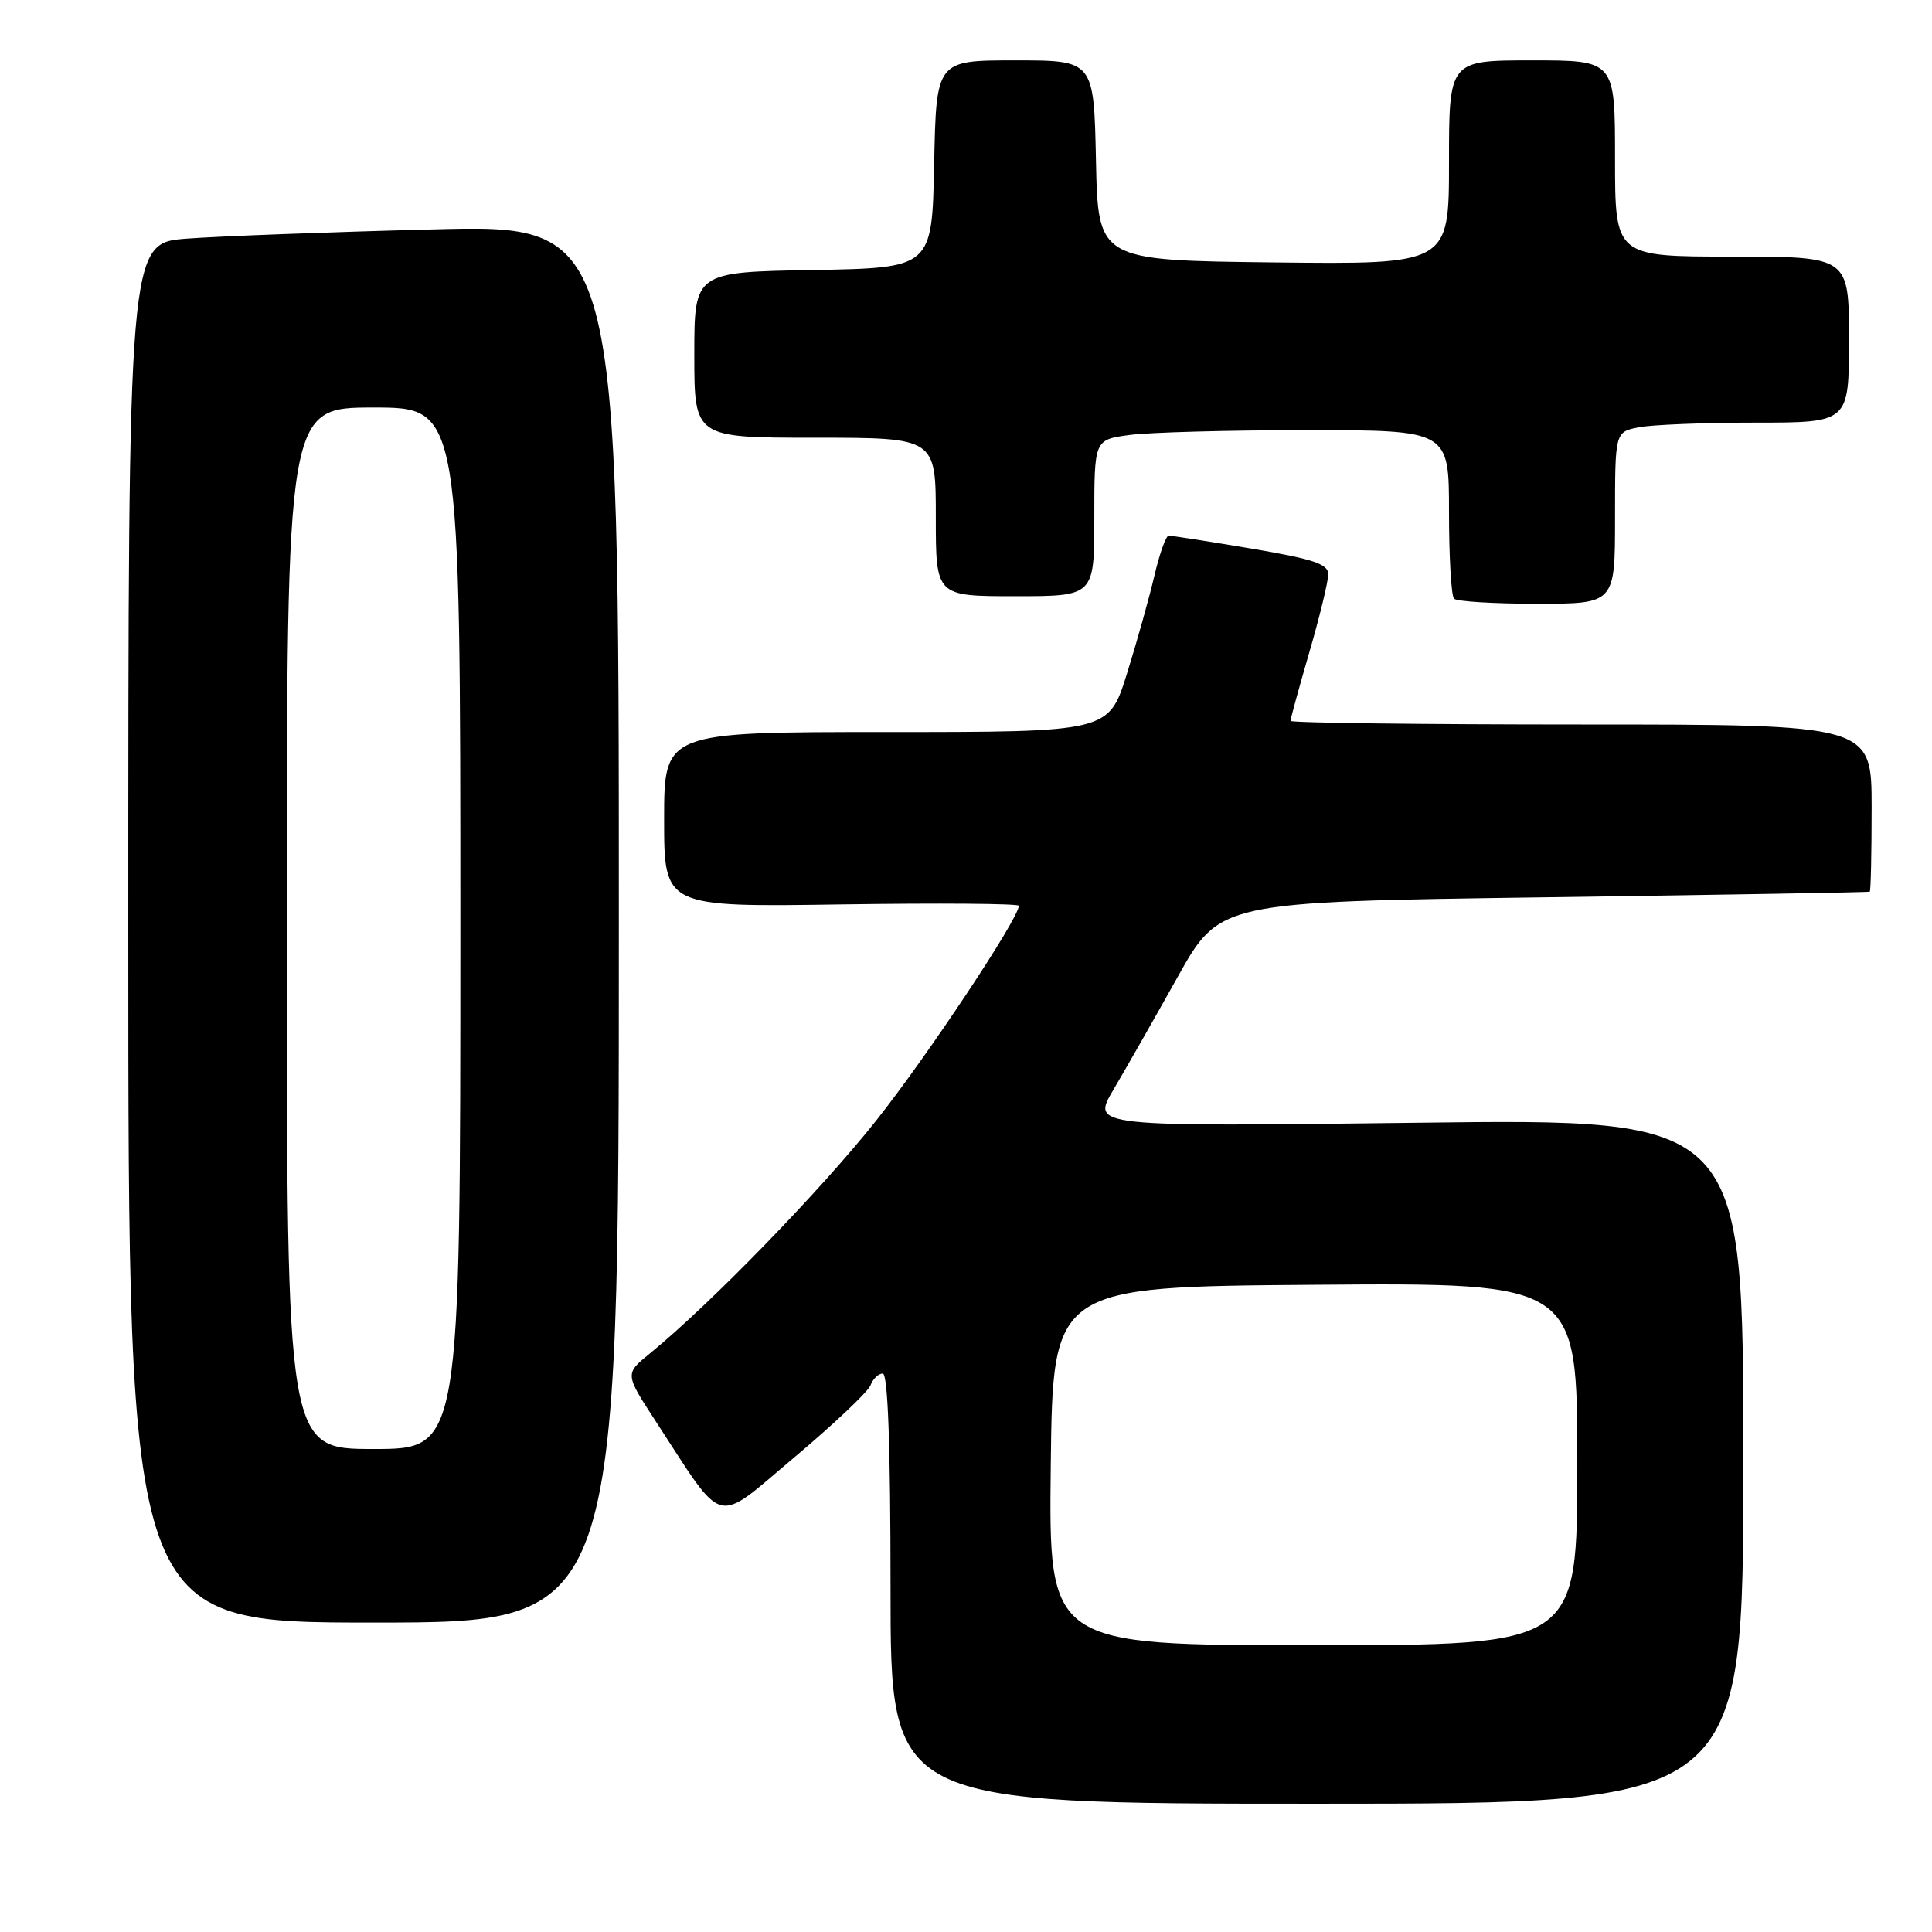 <?xml version="1.0" encoding="UTF-8" standalone="no"?>
<!DOCTYPE svg PUBLIC "-//W3C//DTD SVG 1.1//EN" "http://www.w3.org/Graphics/SVG/1.1/DTD/svg11.dtd" >
<svg xmlns="http://www.w3.org/2000/svg" xmlns:xlink="http://www.w3.org/1999/xlink" version="1.1" viewBox="0 0 256 256">
 <g >
 <path fill="currentColor"
d=" M 231.00 193.62 C 231.00 148.23 231.00 148.23 187.82 148.77 C 144.63 149.30 144.63 149.30 147.53 144.40 C 149.12 141.71 152.94 135.00 156.02 129.50 C 161.60 119.50 161.60 119.50 204.55 118.90 C 228.17 118.57 247.61 118.24 247.75 118.15 C 247.89 118.07 248.00 113.05 248.00 107.00 C 248.00 96.00 248.00 96.00 209.50 96.00 C 188.32 96.00 171.00 95.78 171.00 95.52 C 171.00 95.25 172.12 91.15 173.50 86.40 C 174.88 81.66 176.00 77.02 176.00 76.09 C 176.00 74.73 174.01 74.07 165.75 72.68 C 160.11 71.73 155.21 70.97 154.85 70.98 C 154.49 70.99 153.65 73.36 152.97 76.25 C 152.30 79.14 150.66 84.99 149.33 89.25 C 146.91 97.00 146.91 97.00 117.46 97.00 C 88.00 97.00 88.00 97.00 88.00 108.59 C 88.00 120.19 88.00 120.19 111.50 119.84 C 124.43 119.65 135.00 119.73 135.00 120.02 C 135.00 121.69 122.85 139.98 116.09 148.49 C 108.75 157.75 94.09 172.83 86.15 179.31 C 82.79 182.04 82.79 182.04 86.85 188.27 C 96.17 202.56 94.52 202.13 105.25 193.11 C 110.47 188.72 115.01 184.43 115.34 183.57 C 115.67 182.70 116.40 182.00 116.97 182.00 C 117.65 182.00 118.00 191.59 118.00 210.50 C 118.00 239.00 118.00 239.00 174.50 239.00 C 231.00 239.00 231.00 239.00 231.00 193.62 Z  M 82.00 122.38 C 82.00 29.75 82.00 29.75 57.25 30.40 C 43.64 30.75 29.01 31.30 24.75 31.62 C 17.00 32.21 17.00 32.21 17.00 123.60 C 17.00 215.00 17.00 215.00 49.50 215.00 C 82.00 215.00 82.00 215.00 82.00 122.38 Z  M 214.00 68.62 C 214.00 57.25 214.00 57.25 217.12 56.62 C 218.84 56.28 225.82 56.00 232.62 56.00 C 245.00 56.00 245.00 56.00 245.00 45.00 C 245.00 34.00 245.00 34.00 229.50 34.00 C 214.00 34.00 214.00 34.00 214.00 21.00 C 214.00 8.00 214.00 8.00 203.00 8.00 C 192.00 8.00 192.00 8.00 192.00 21.52 C 192.00 35.04 192.00 35.04 168.75 34.77 C 145.50 34.50 145.50 34.50 145.22 21.25 C 144.94 8.00 144.94 8.00 134.50 8.00 C 124.06 8.00 124.06 8.00 123.78 21.75 C 123.50 35.50 123.50 35.50 107.75 35.78 C 92.00 36.05 92.00 36.05 92.00 47.03 C 92.00 58.00 92.00 58.00 108.00 58.00 C 124.00 58.00 124.00 58.00 124.00 68.50 C 124.00 79.00 124.00 79.00 134.50 79.00 C 145.00 79.00 145.00 79.00 145.00 68.64 C 145.00 58.27 145.00 58.27 149.64 57.64 C 152.19 57.29 162.77 57.00 173.14 57.00 C 192.00 57.00 192.00 57.00 192.00 67.83 C 192.00 73.79 192.30 78.97 192.67 79.33 C 193.03 79.70 197.98 80.00 203.67 80.00 C 214.00 80.00 214.00 80.00 214.00 68.62 Z  M 139.23 194.25 C 139.50 170.50 139.50 170.50 174.25 170.24 C 209.00 169.97 209.00 169.97 209.00 193.99 C 209.00 218.00 209.00 218.00 173.98 218.00 C 138.96 218.00 138.96 218.00 139.23 194.25 Z  M 38.00 123.00 C 38.00 54.00 38.00 54.00 49.50 54.00 C 61.00 54.00 61.00 54.00 61.00 123.00 C 61.00 192.00 61.00 192.00 49.50 192.00 C 38.00 192.00 38.00 192.00 38.00 123.00 Z "/>
</g>
</svg>